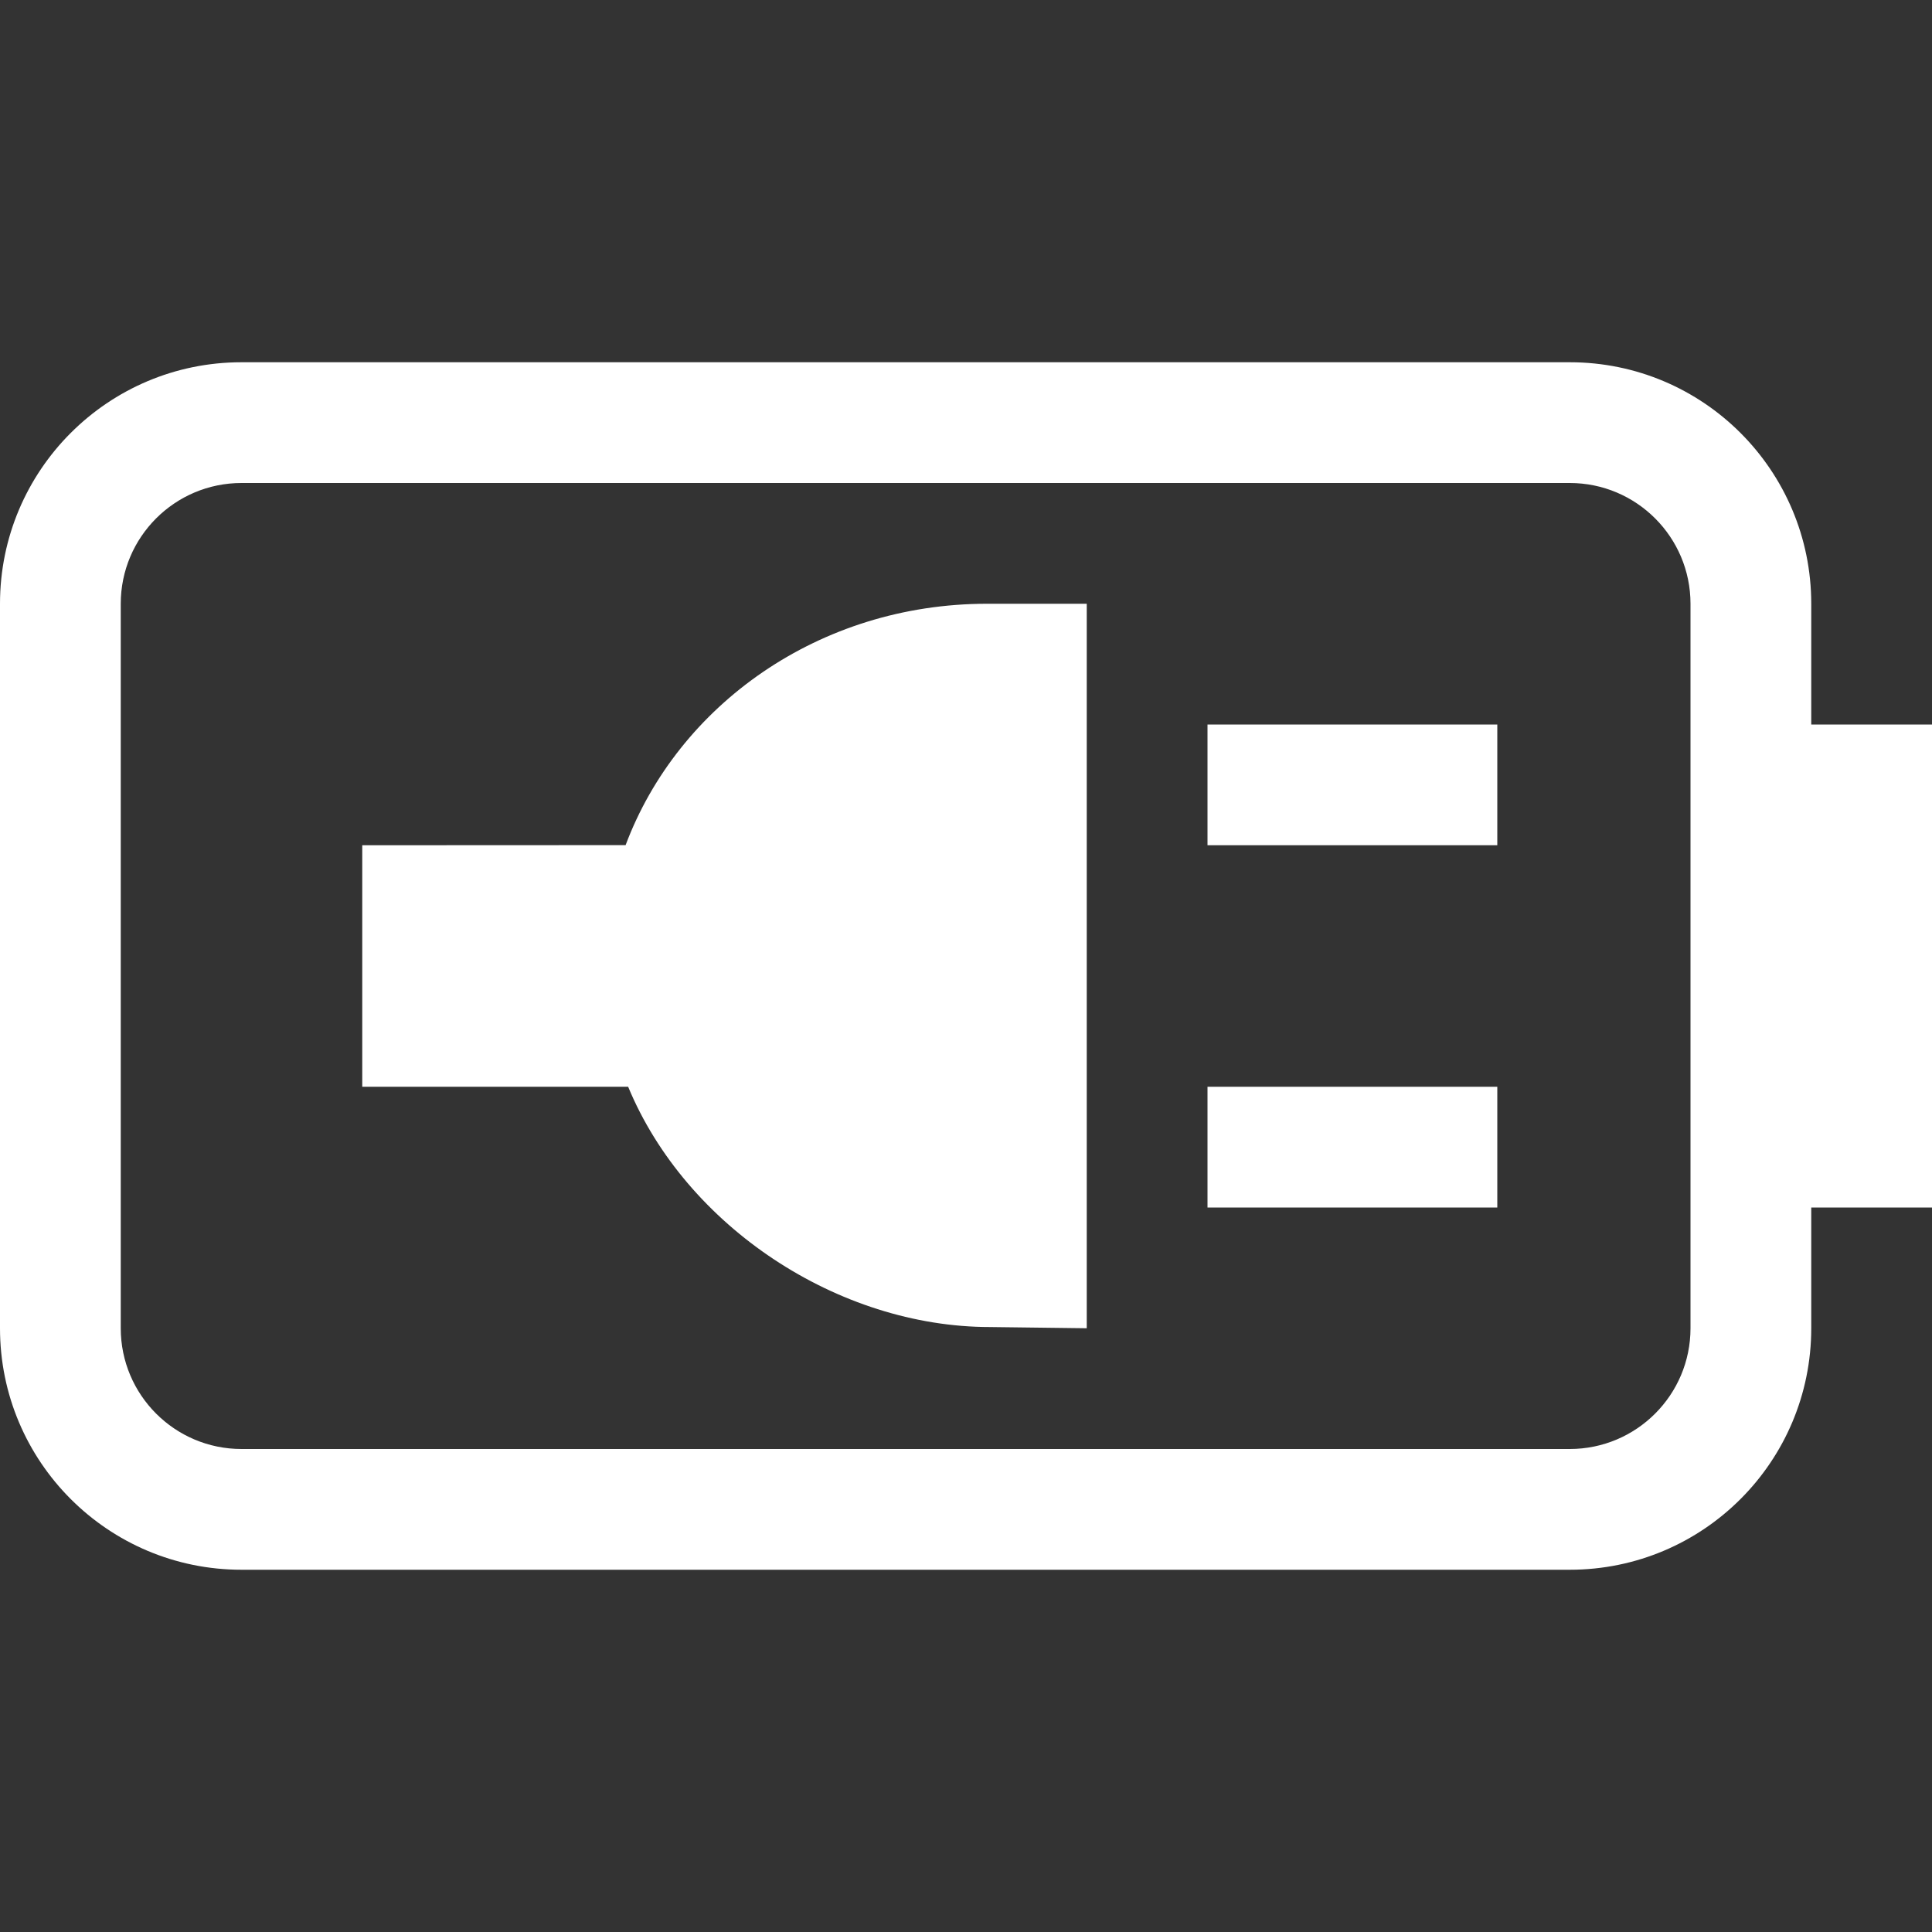 <?xml version="1.0" encoding="UTF-8"?>
<svg width="16px" height="16px" viewBox="0 0 16 16" version="1.1" xmlns="http://www.w3.org/2000/svg" xmlns:xlink="http://www.w3.org/1999/xlink">
    <rect x="0" y="0" width="16" height="16" fill="#333333" stroke="none"/>
    <title>battery-full-charged-symbolic</title>
    <g id="battery-full-charged-symbolic" stroke="none" stroke-width="1" fill="none" fill-rule="evenodd">
        <path d="M13,3 C14.105,3 15,3.895 15,5 L15,6 L16,6 L16,10 L15,10 L15,11 C15,12.105 14.105,13 13,13 L2,13 C0.895,13 0,12.105 0,11 L0,5 C0,3.895 0.895,3 2,3 L13,3 Z M13,4 L2,4 C1.448,4 1,4.448 1,5 L1,11 C1,11.552 1.448,12 2,12 L13,12 C13.552,12 14,11.552 14,11 L14,5 C14,4.448 13.552,4 13,4 Z M9,5 L9,11 L8.2,10.99 C6.941,10.99 5.681,10.157 5.202,9 L3,9 L3,7 L5.181,6.999 C5.616,5.839 6.784,5 8.175,5 L9,5 Z M12.4,9 L12.4,10 L10,10 L10,9 L12.4,9 Z M12.4,6 L12.4,7 L10,7 L10,6 L12.4,6 Z" id="形状" fill="#FFFFFF"></path>
    </g>
</svg>